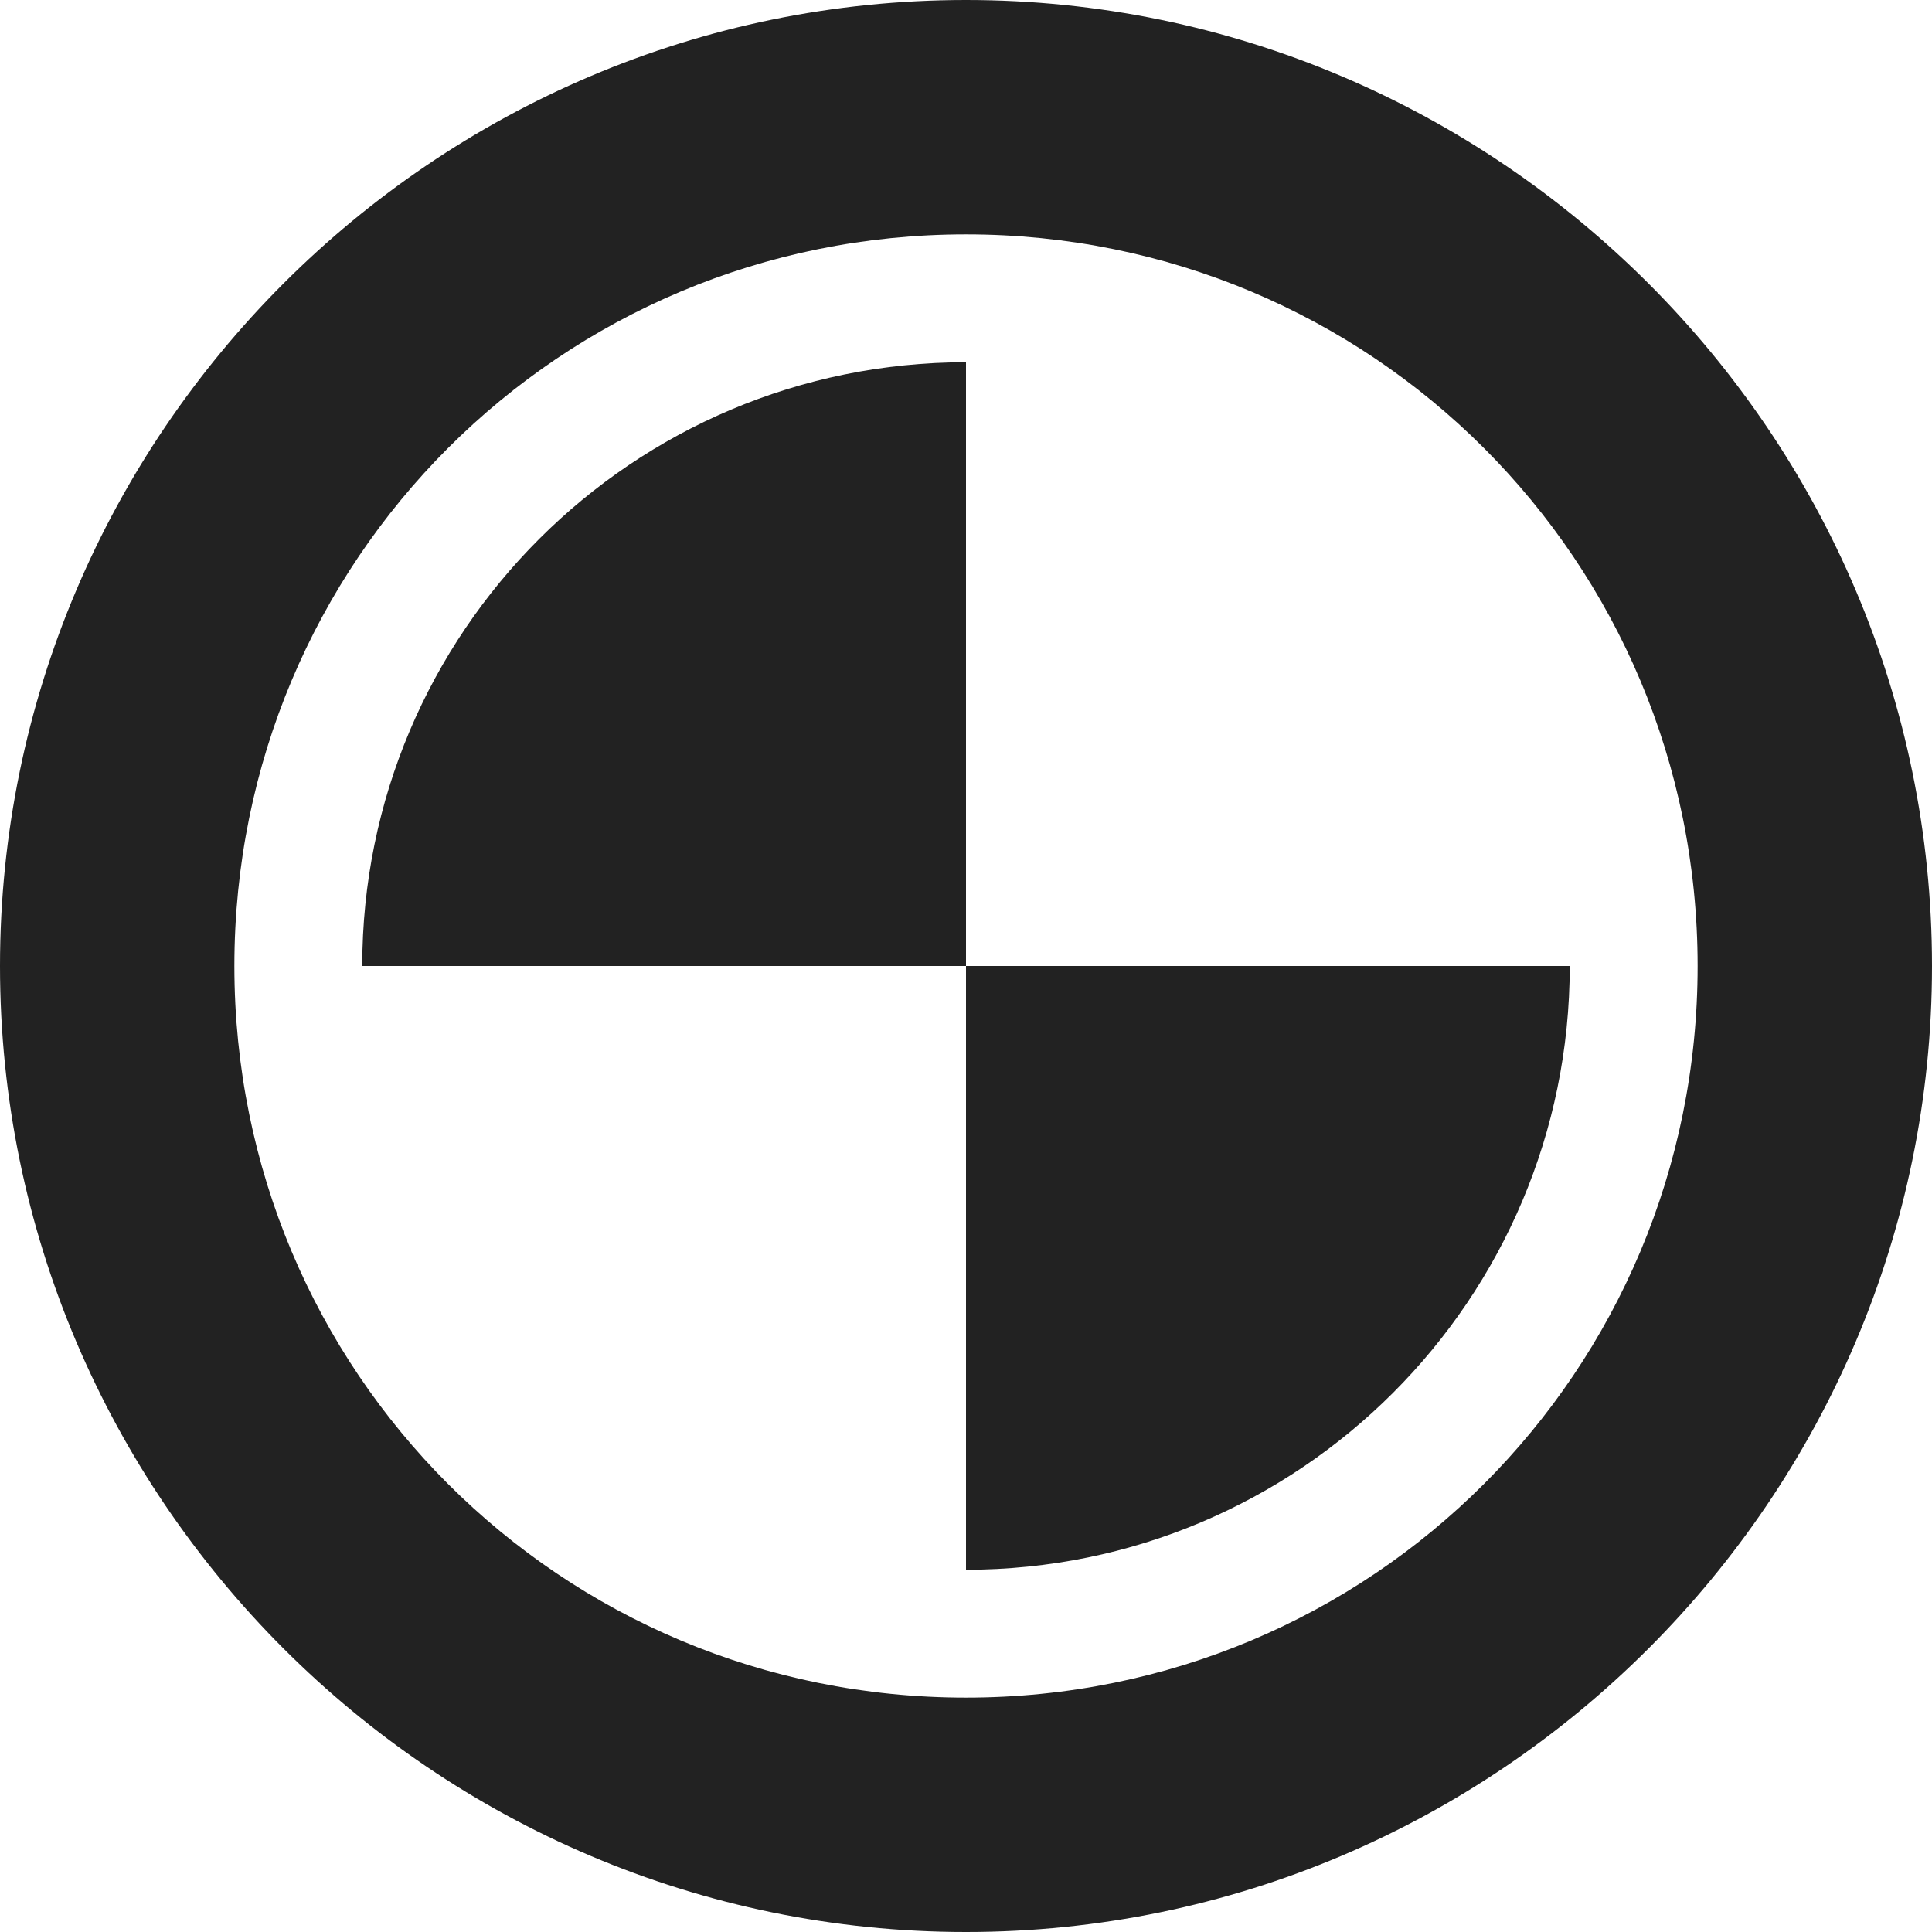 <?xml version="1.0" encoding="UTF-8"?>
<svg xmlns="http://www.w3.org/2000/svg" height="16px" viewBox="0 0 16 16" width="16px"><g fill="#222222"><path d="m 8 0 c -4.406 0 -8 3.594 -8 8 s 3.594 8 8 8 s 8 -3.594 8 -8 s -3.594 -8 -8 -8 z m 0 1.941 c 3.359 0 6.059 2.699 6.059 6.059 s -2.699 6.059 -6.059 6.059 s -6.059 -2.699 -6.059 -6.059 s 2.699 -6.059 6.059 -6.059 z m 0 0"/><path d="m 13 8 c 0 2.762 -2.238 5 -5 5 v -5 z m 0 0"/><path d="m 3 8 c 0 -2.762 2.238 -5 5 -5 v 5 z m 0 0"/></g></svg>
